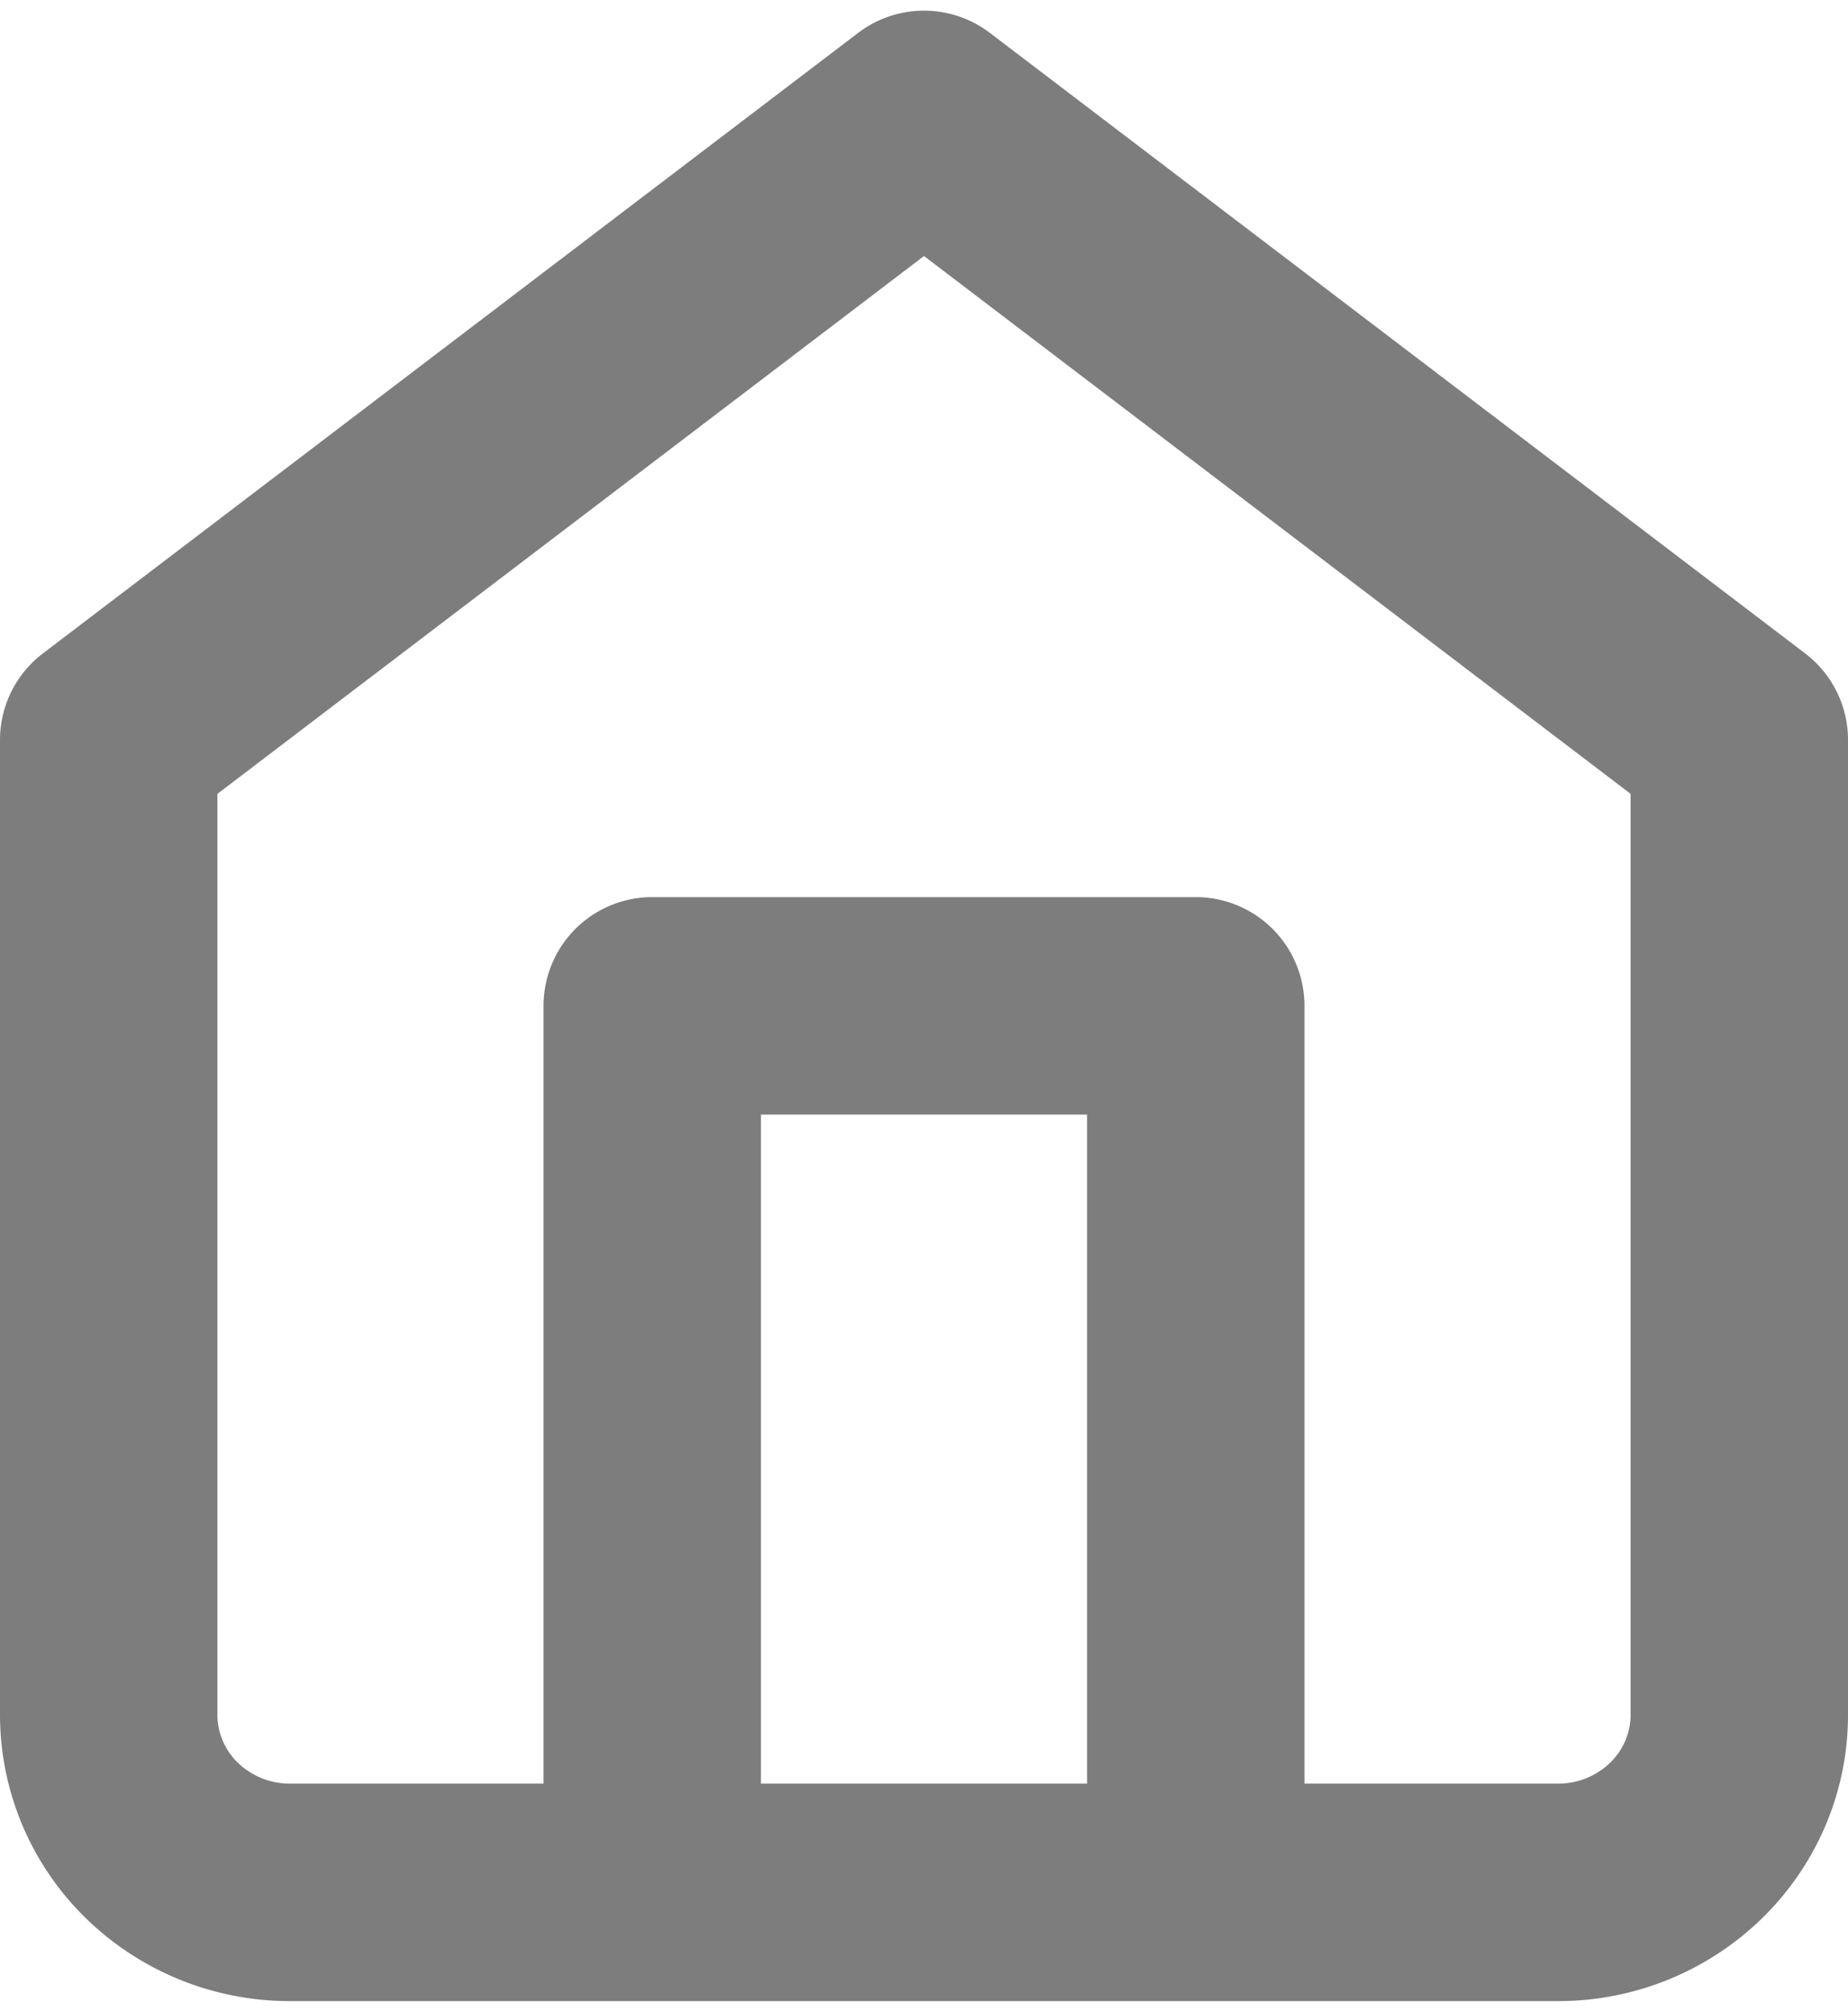 <svg xmlns="http://www.w3.org/2000/svg" width="34" height="37" fill="none"><path stroke="#7D7D7D" stroke-linecap="round" stroke-linejoin="round" stroke-width="4" d="M12 34.805V18.5h10v16.304M2 13.61 17 2.196l15 11.413v17.935c0 .864-.351 1.694-.976 2.305a3.37 3.37 0 0 1-2.357.956H5.333a3.37 3.37 0 0 1-2.357-.956A3.23 3.23 0 0 1 2 31.544z"/></svg>